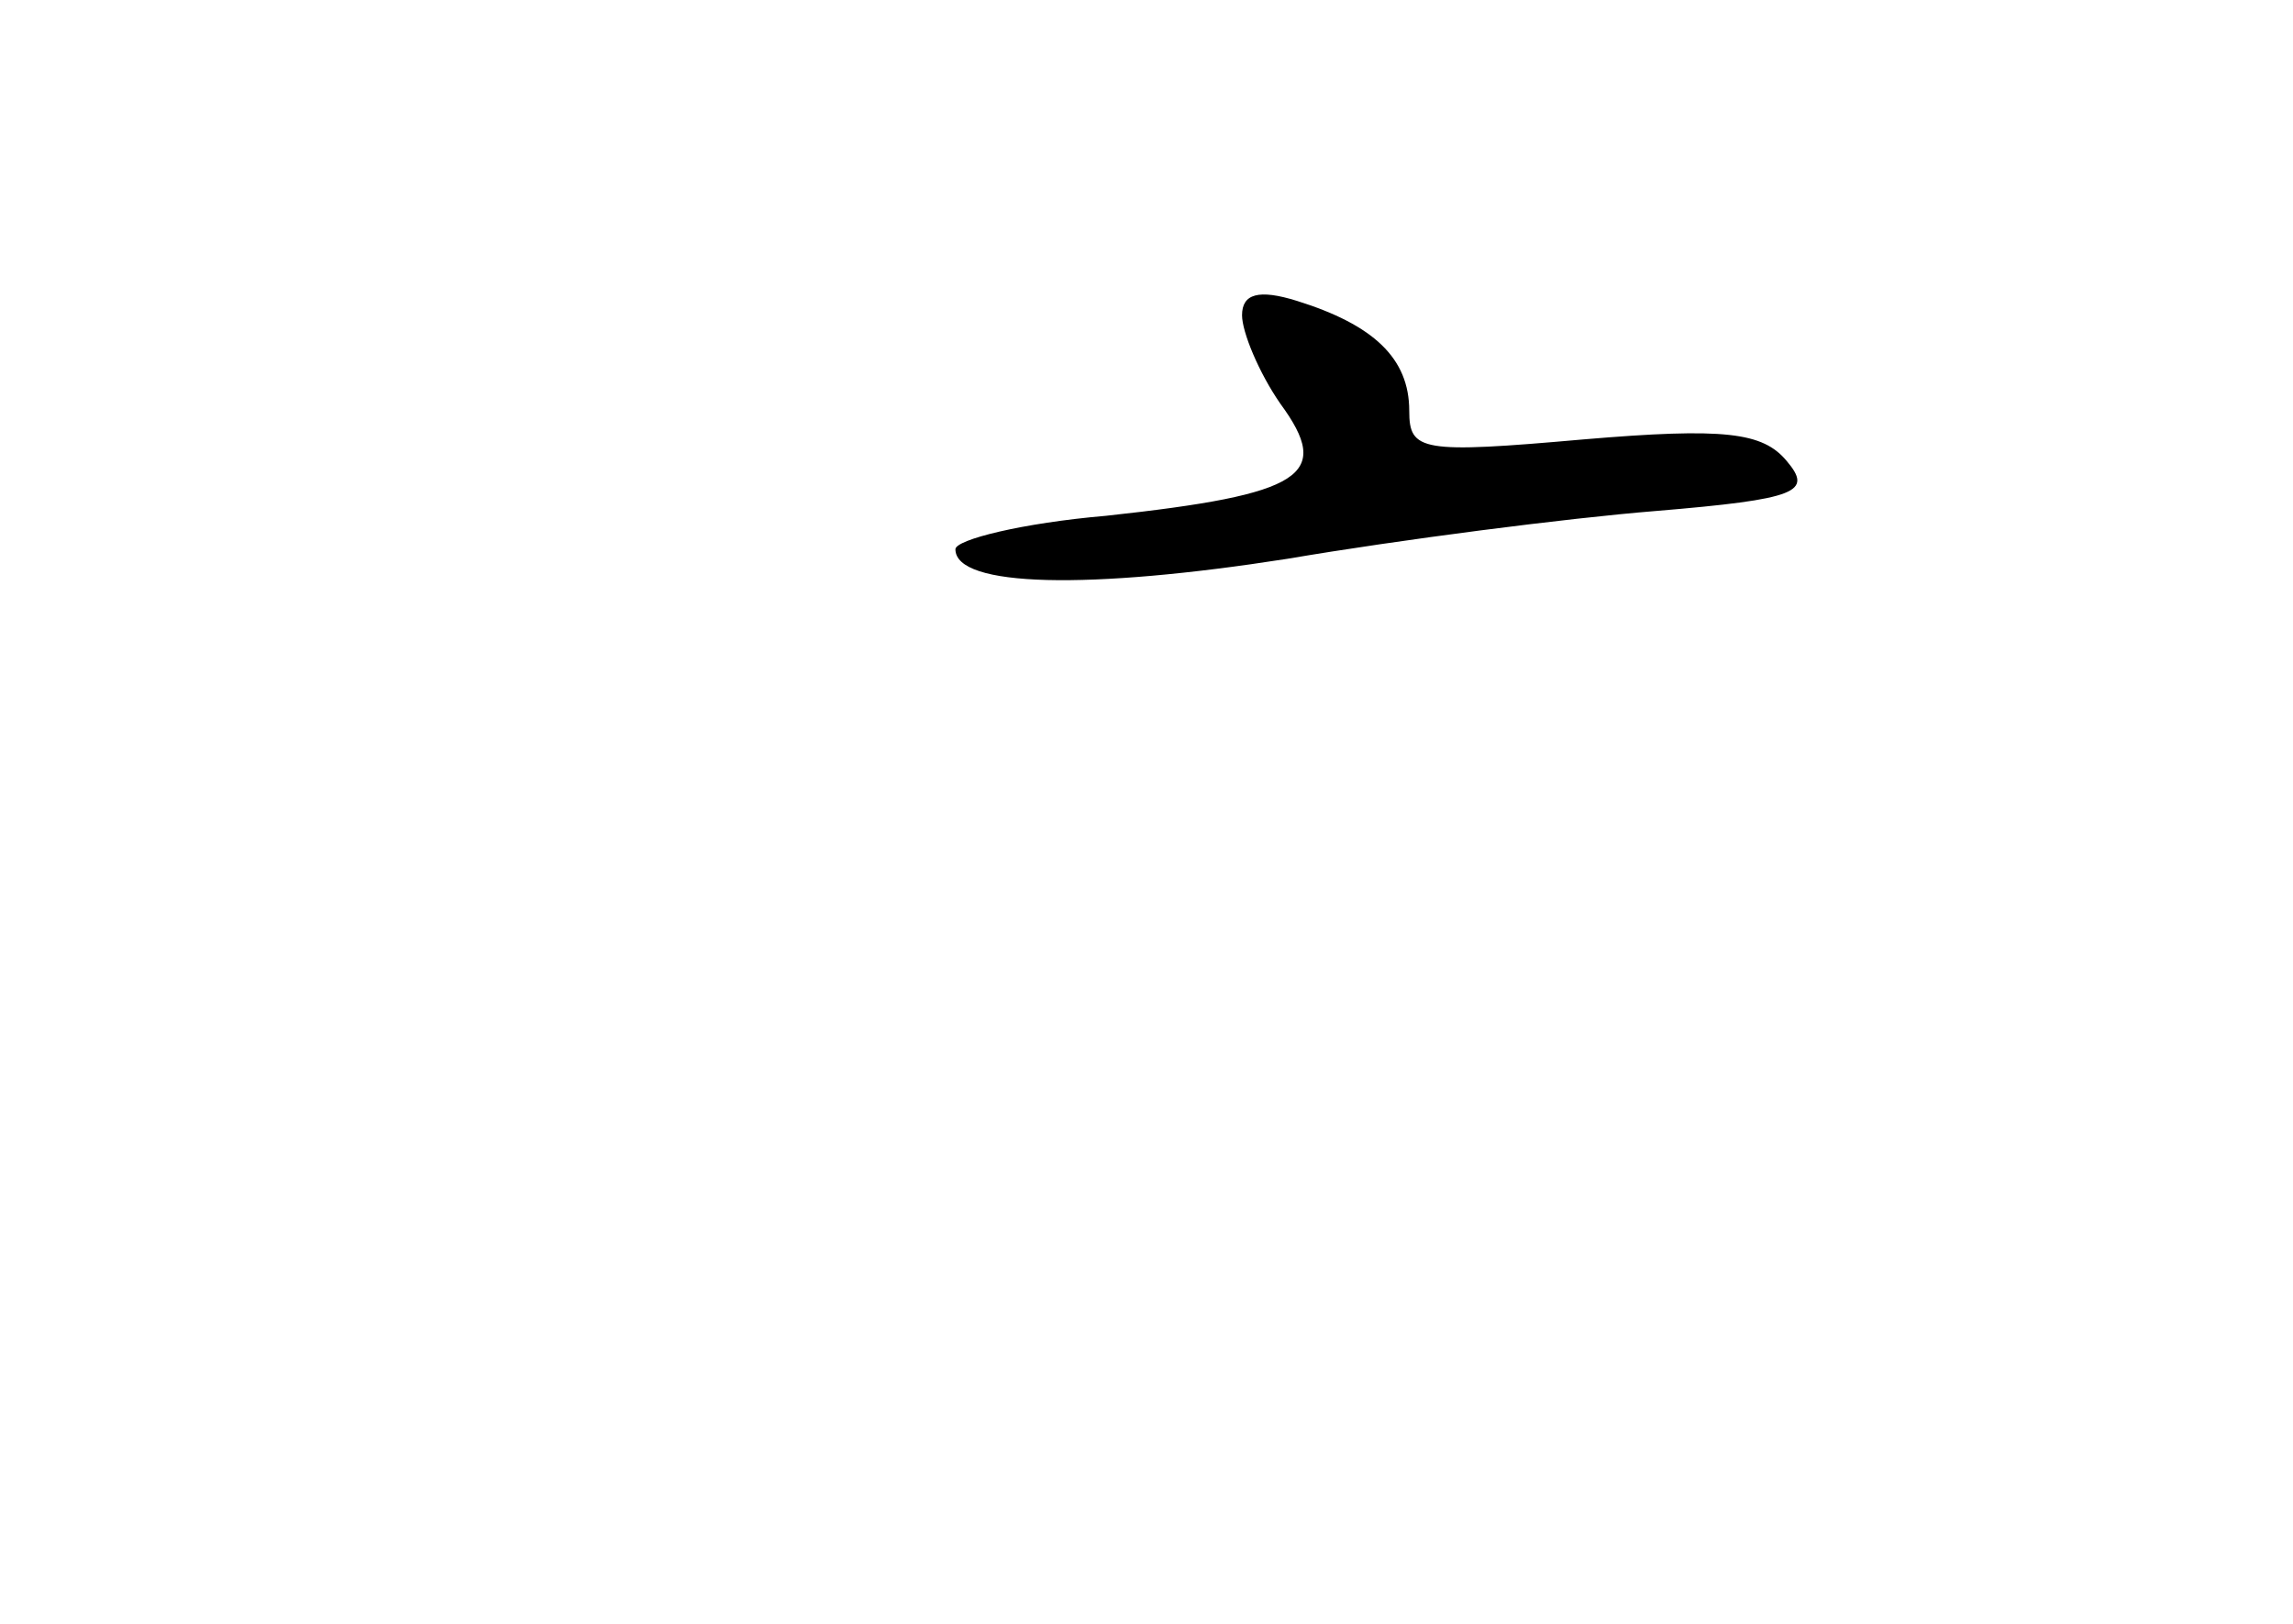 <?xml version="1.0" standalone="no"?>
<!DOCTYPE svg PUBLIC "-//W3C//DTD SVG 20010904//EN"
 "http://www.w3.org/TR/2001/REC-SVG-20010904/DTD/svg10.dtd">
<svg version="1.0" xmlns="http://www.w3.org/2000/svg"
 width="96pt" height="68pt" viewBox="0 0 96 68"
 preserveAspectRatio="xMidYMid meet">
<g transform="translate(0,68) scale(0.1,-0.1)"
fill="#000000" stroke="none">
<path d="M520 548 c0 -7 7 -24 16 -37 22 -30 10 -38 -73 -47 -35 -3 -63 -10
-63 -14 0 -16 56 -17 139 -4 47 8 117 17 154 20 60 5 66 8 55 21 -10 12 -26
14 -85 9 -68 -6 -73 -5 -73 12 0 22 -15 36 -47 46 -16 5 -23 3 -23 -6z"/>
</g>
</svg>
